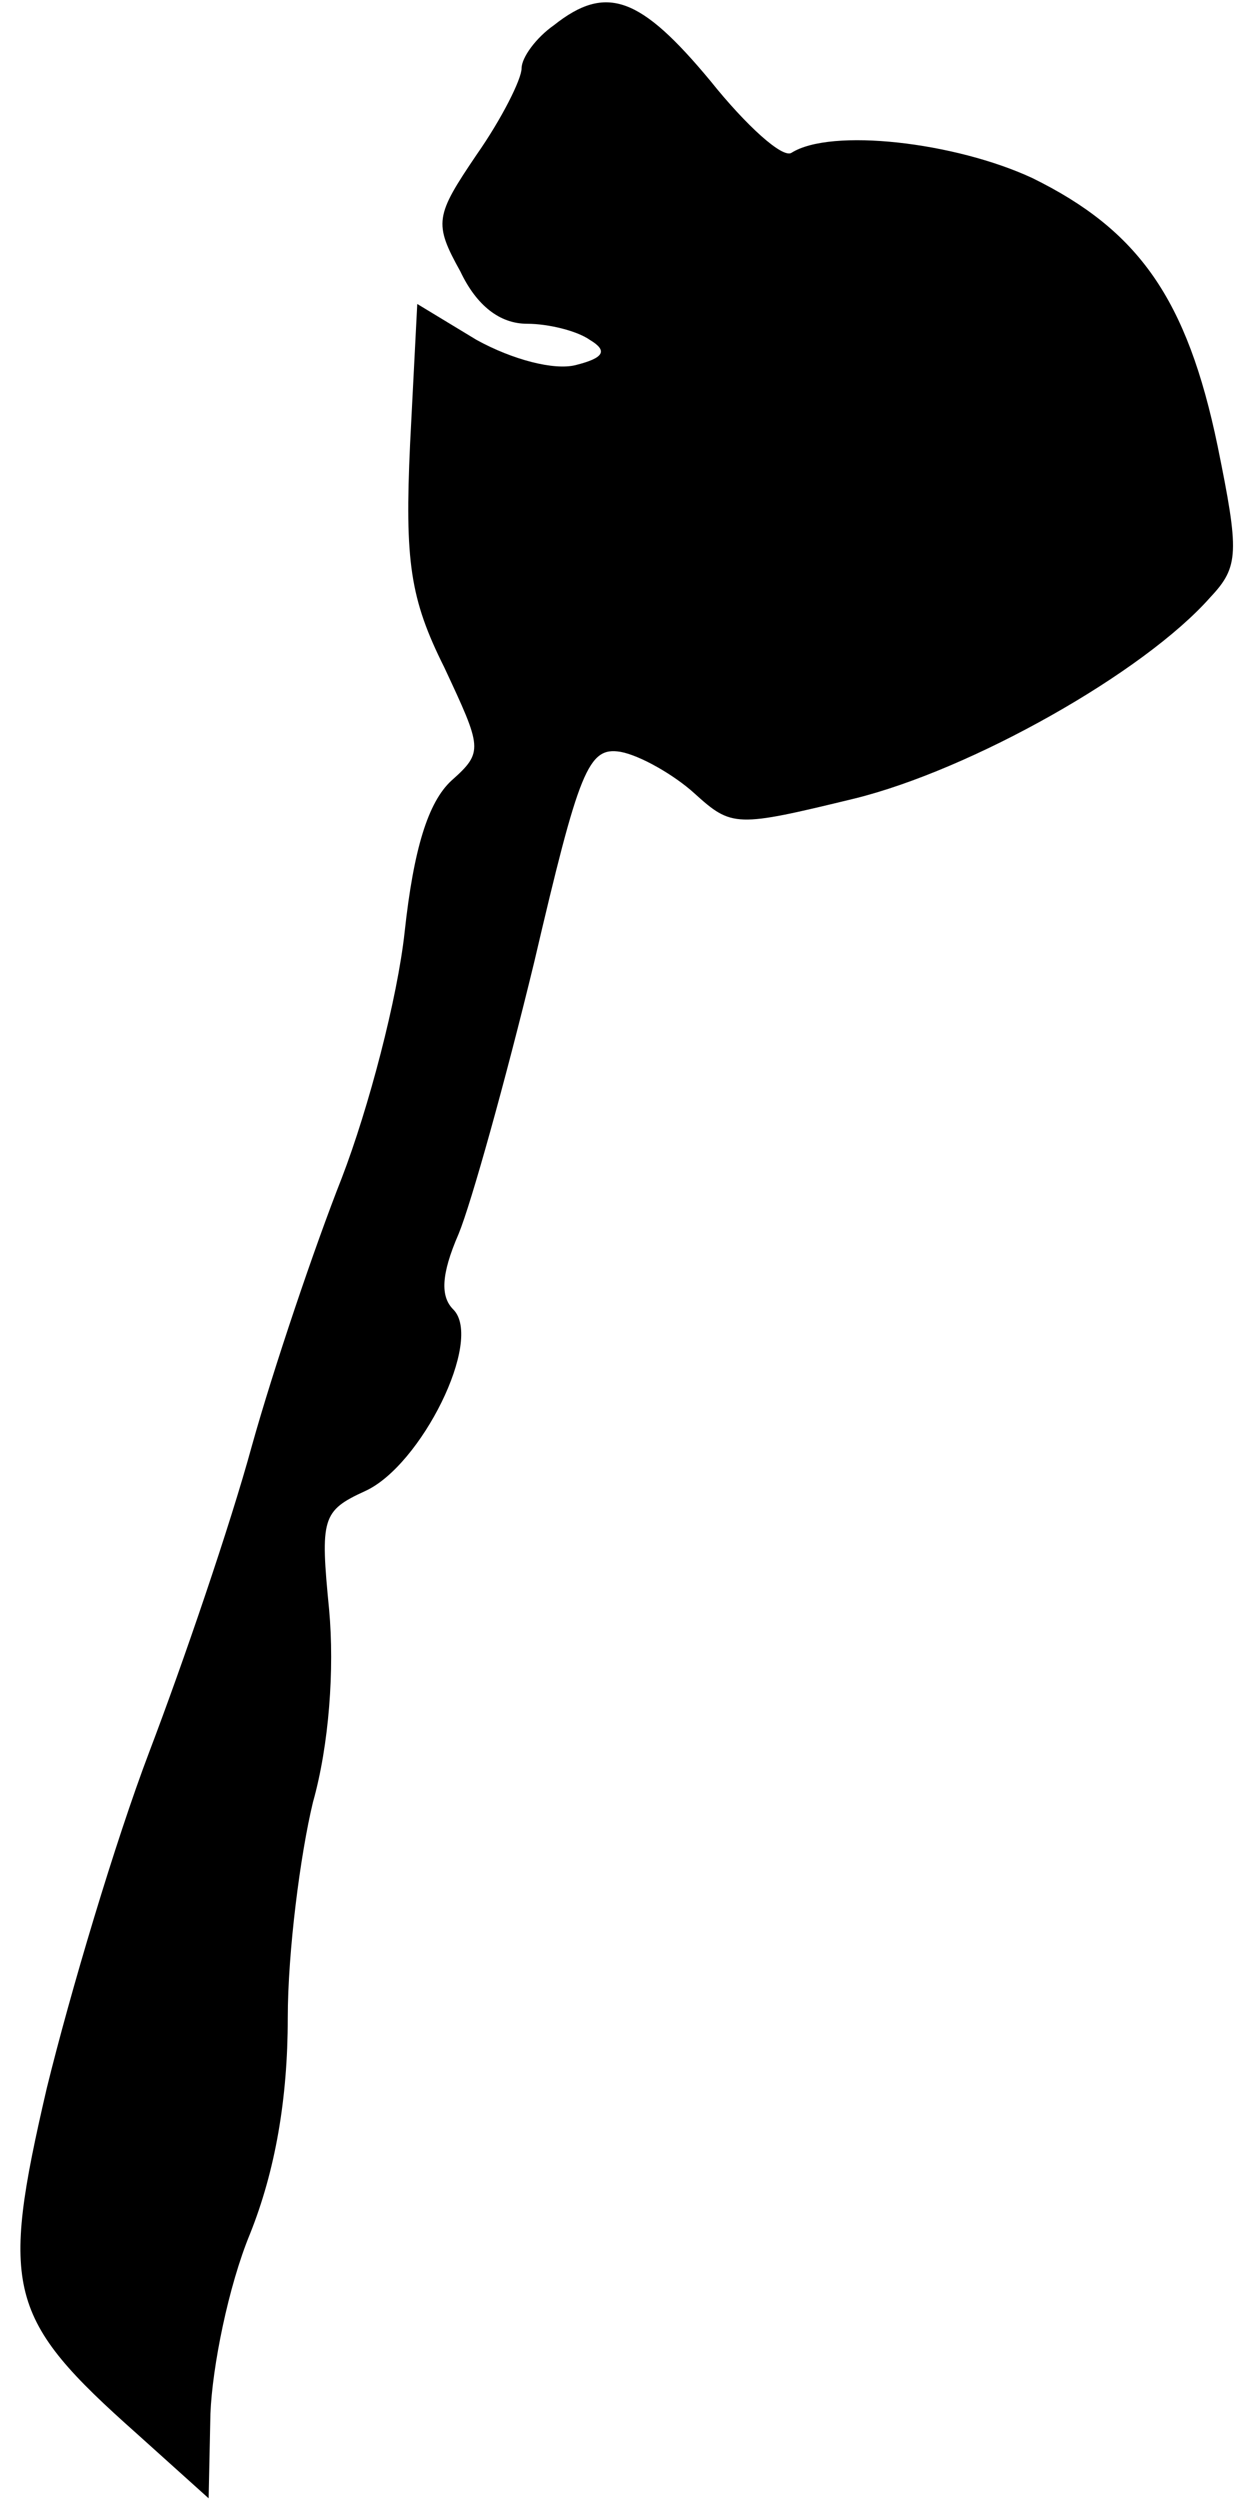 <?xml version="1.0" standalone="no"?>
<!DOCTYPE svg PUBLIC "-//W3C//DTD SVG 20010904//EN"
 "http://www.w3.org/TR/2001/REC-SVG-20010904/DTD/svg10.dtd">
<svg version="1.0" xmlns="http://www.w3.org/2000/svg"
 width="69pt" height="139pt" viewBox="0 0 69 139"
 preserveAspectRatio="xMidYMid meet">
<g transform="translate(0,139) scale(0.1,-0.1)"
fill="#000000" stroke="none">
<path fill="#000000" stroke="none" d="M308 1376 c-10 -7 -18 -18 -18 -24 0
-6 -11 -28 -25 -48 -23 -34 -24 -38 -9 -65 9 -19 22 -29 37 -29 12 0 28 -4 35
-9 10 -6 8 -10 -8 -14 -12 -3 -35 3 -55 14 l-33 20 -4 -78 c-3 -65 0 -86 19
-124 21 -45 22 -47 4 -63 -13 -12 -21 -38 -26 -84 -4 -37 -20 -98 -35 -137
-15 -38 -38 -106 -50 -149 -12 -44 -38 -120 -57 -170 -19 -50 -44 -134 -57
-187 -26 -112 -22 -128 50 -192 l40 -36 1 47 c1 26 10 71 22 100 14 35 21 75
21 120 0 37 7 91 14 120 9 32 12 74 9 107 -5 51 -4 55 20 66 31 14 66 84 49
101 -7 7 -7 19 3 42 7 17 26 85 42 151 25 107 30 120 48 117 11 -2 30 -13 41
-23 21 -19 23 -19 89 -3 65 16 161 70 198 112 16 17 16 25 4 84 -17 82 -44
120 -103 149 -43 20 -112 28 -134 14 -5 -3 -25 15 -45 40 -39 47 -58 54 -87
31z"/>
</g>
</svg>
